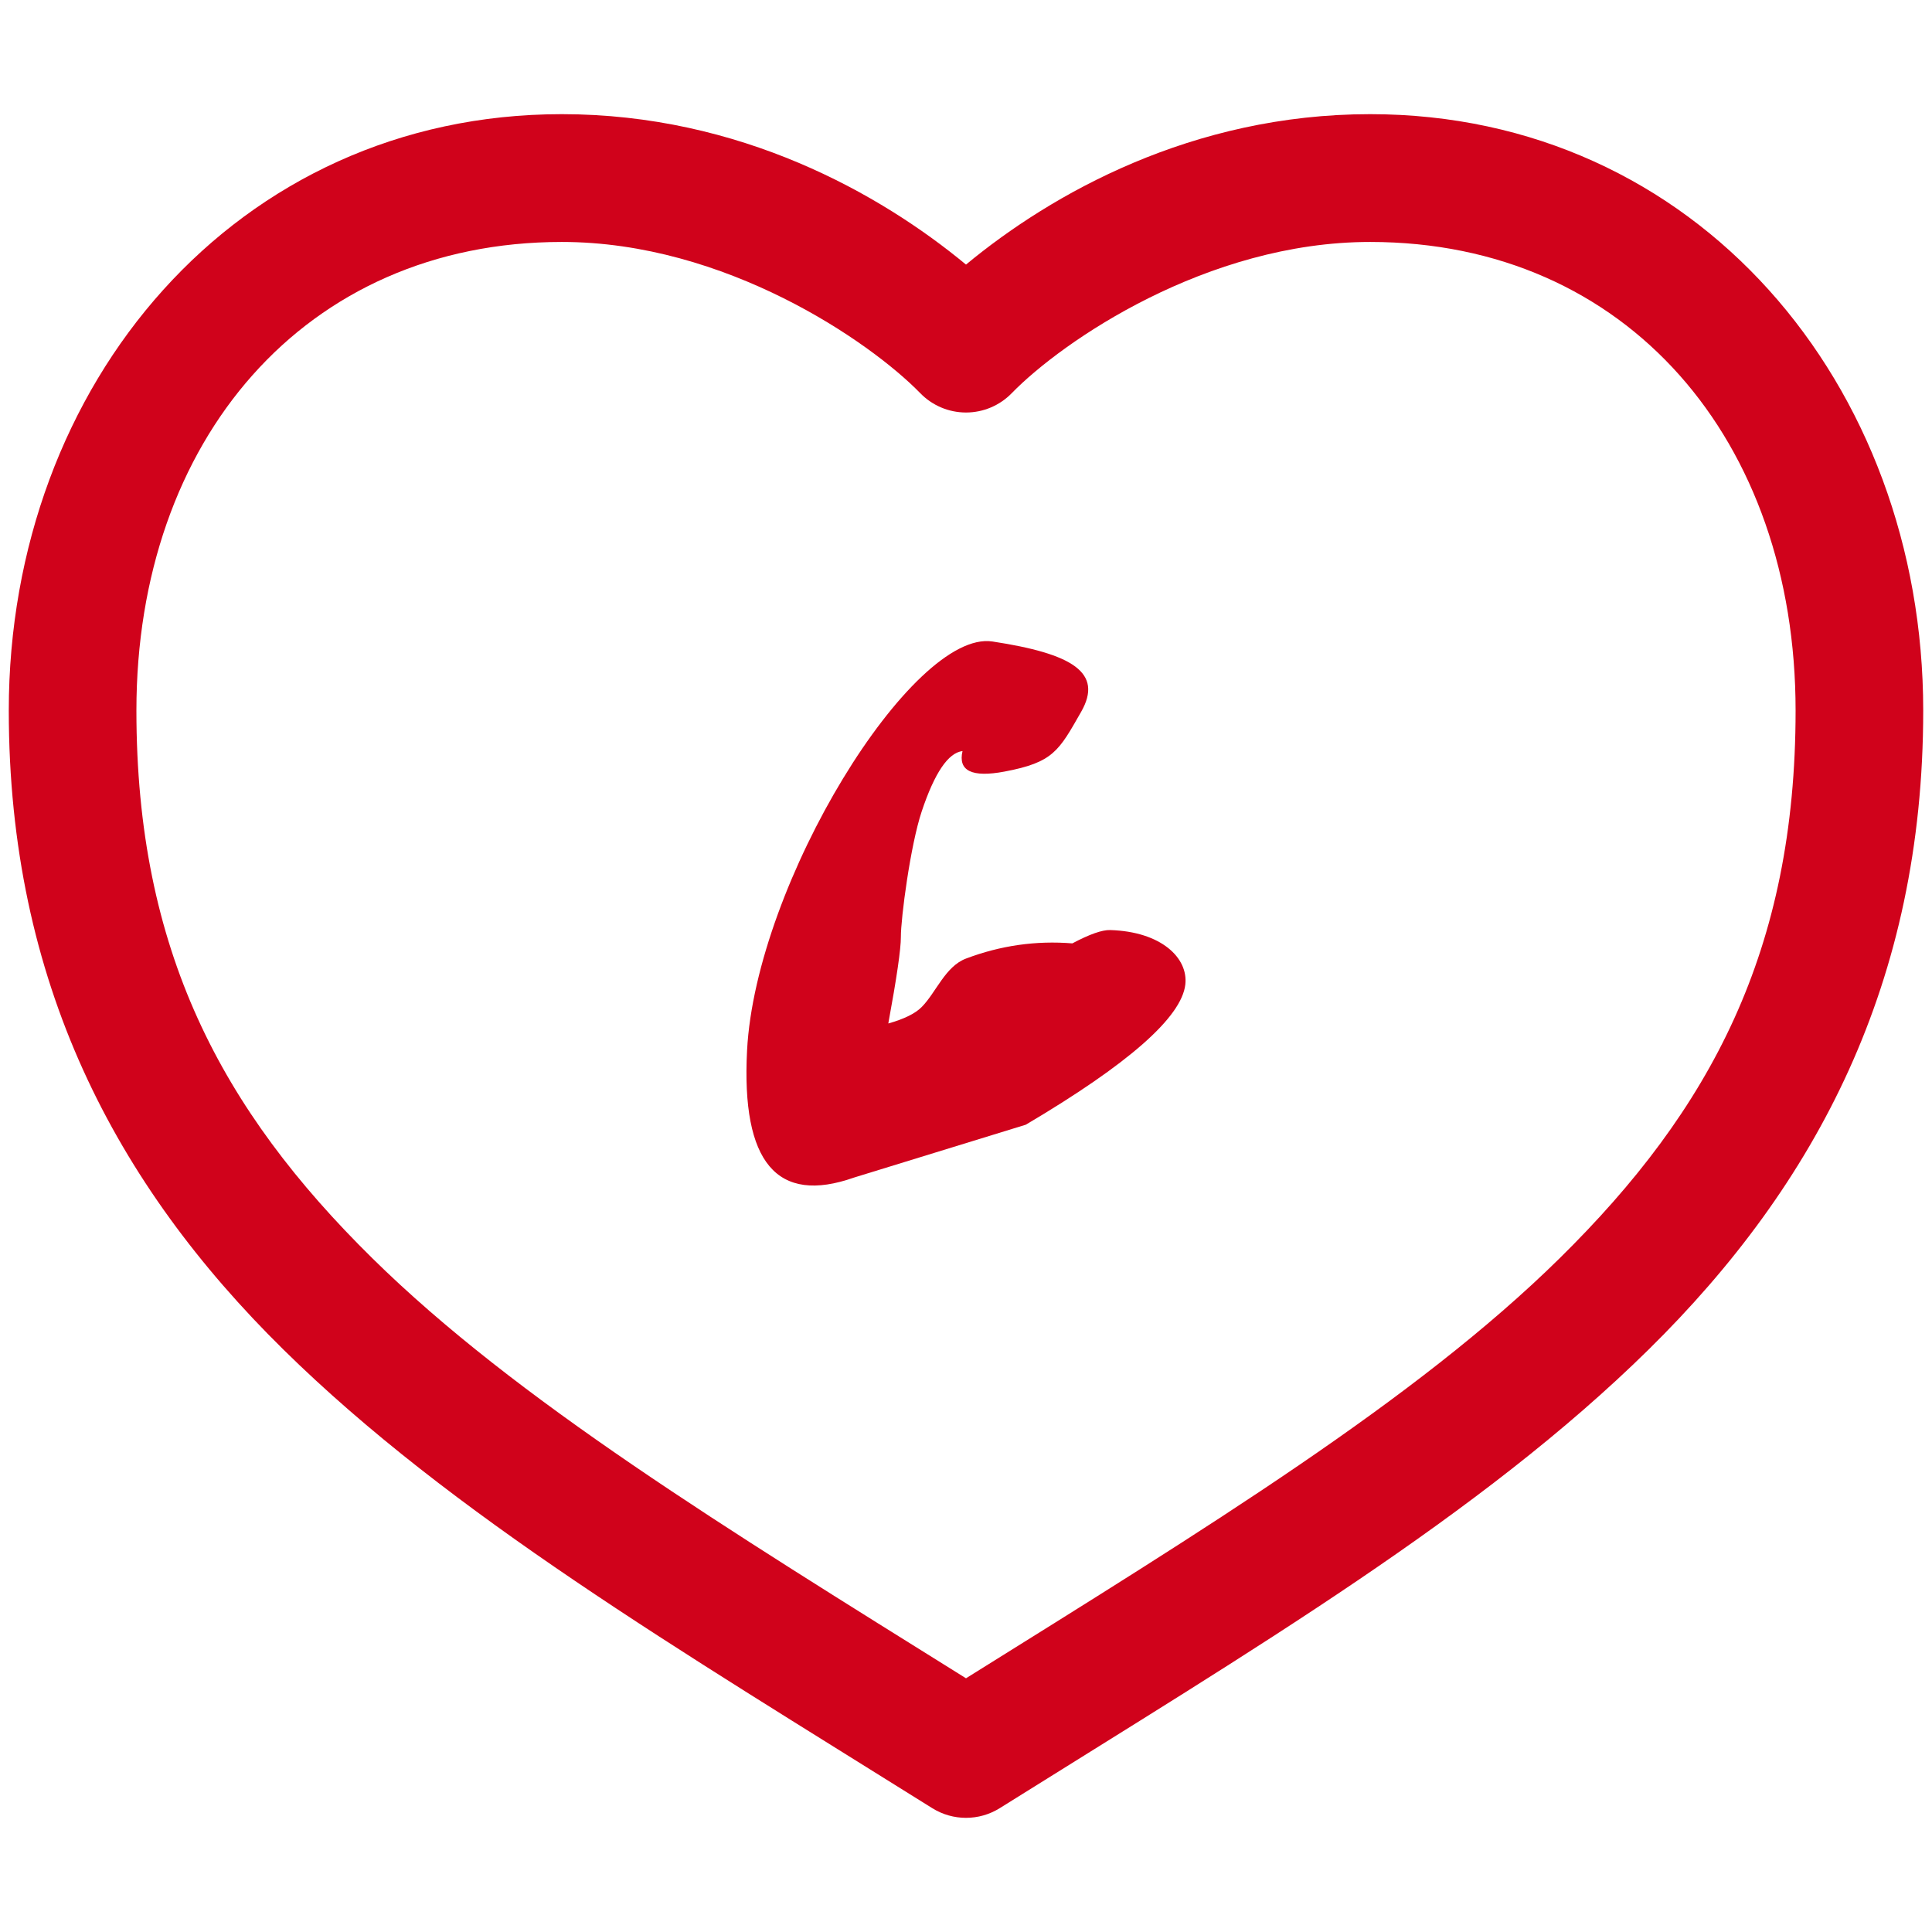 <?xml version="1.0" encoding="UTF-8"?>
<svg width="220px" height="220px" viewBox="0 0 220 220" version="1.1" xmlns="http://www.w3.org/2000/svg" xmlns:xlink="http://www.w3.org/1999/xlink" style="background: #FFFFFF;">
    <!-- Generator: Sketch 46.2 (44496) - http://www.bohemiancoding.com/sketch -->
    <title>Artboard 3</title>
    <desc>Created with Sketch.</desc>
    <defs></defs>
    <g id="Page-1" stroke="none" stroke-width="1" fill="none" fill-rule="evenodd">
        <g id="Artboard-3" fill="#D0021B">
            <g id="Group" transform="translate(1, 13)">
                <path d="M62.978,0 L62.978,0 C83.249,0 99.258,9.064 109,17.129 C118.742,9.064 134.751,0 155.022,0 C192.104,0 218,30.733 218,67.909 C218,98.832 205.859,121.842 186.738,140.668 C167.617,159.495 141.85,174.747 112.86,192.888 C110.5,194.371 107.5,194.371 105.14,192.888 C76.15,174.747 50.383,159.495 31.262,140.668 C12.141,121.842 -2.84217094e-14,98.832 -2.84217094e-14,67.909 C-2.84217094e-14,30.733 25.896,0 62.978,0 Z M62.978,14.552 L62.978,14.552 C33.674,14.552 14.533,37.175 14.533,67.909 C14.533,95.194 24.192,113.338 41.405,130.285 C57.794,146.422 81.63,161.021 109,178.109 C136.37,161.021 160.206,146.422 176.595,130.285 C193.808,113.338 203.467,95.194 203.467,67.909 C203.467,37.175 184.326,14.552 155.022,14.552 C136.404,14.552 119.954,25.881 114.223,31.757 C112.854,33.173 110.969,33.973 109,33.973 C107.031,33.973 105.146,33.173 103.777,31.757 C98.046,25.881 81.596,14.552 62.978,14.552 Z" id="Combined-Shape" fill-rule="nonzero"></path>
                <path d="M112.01,60.048 C121.109,61.432 124.662,63.583 122.114,68.052 C119.565,72.52 118.95,73.811 113.383,74.861 C109.672,75.56 108.079,74.782 108.603,72.525 C106.971,72.719 105.422,75.011 103.955,79.402 C102.664,83.27 101.576,91.58 101.584,93.693 C101.588,95.062 101.111,98.346 100.153,103.545 C101.958,103.035 103.225,102.411 103.955,101.671 C105.609,99.996 106.633,97.05 109,96.154 C112.934,94.666 116.97,94.089 121.109,94.424 C123.065,93.385 124.501,92.879 125.418,92.907 C131.24,93.083 134.314,96.084 133.975,99.104 C133.554,102.836 127.5,108.159 115.81,115.072 L96.256,121.089 C87.471,124.191 83.409,119.371 84.069,106.627 C85.059,87.512 102.91,58.664 112.01,60.048 Z" id="Path-4"></path>
            </g>
        </g>
    </g>
</svg>